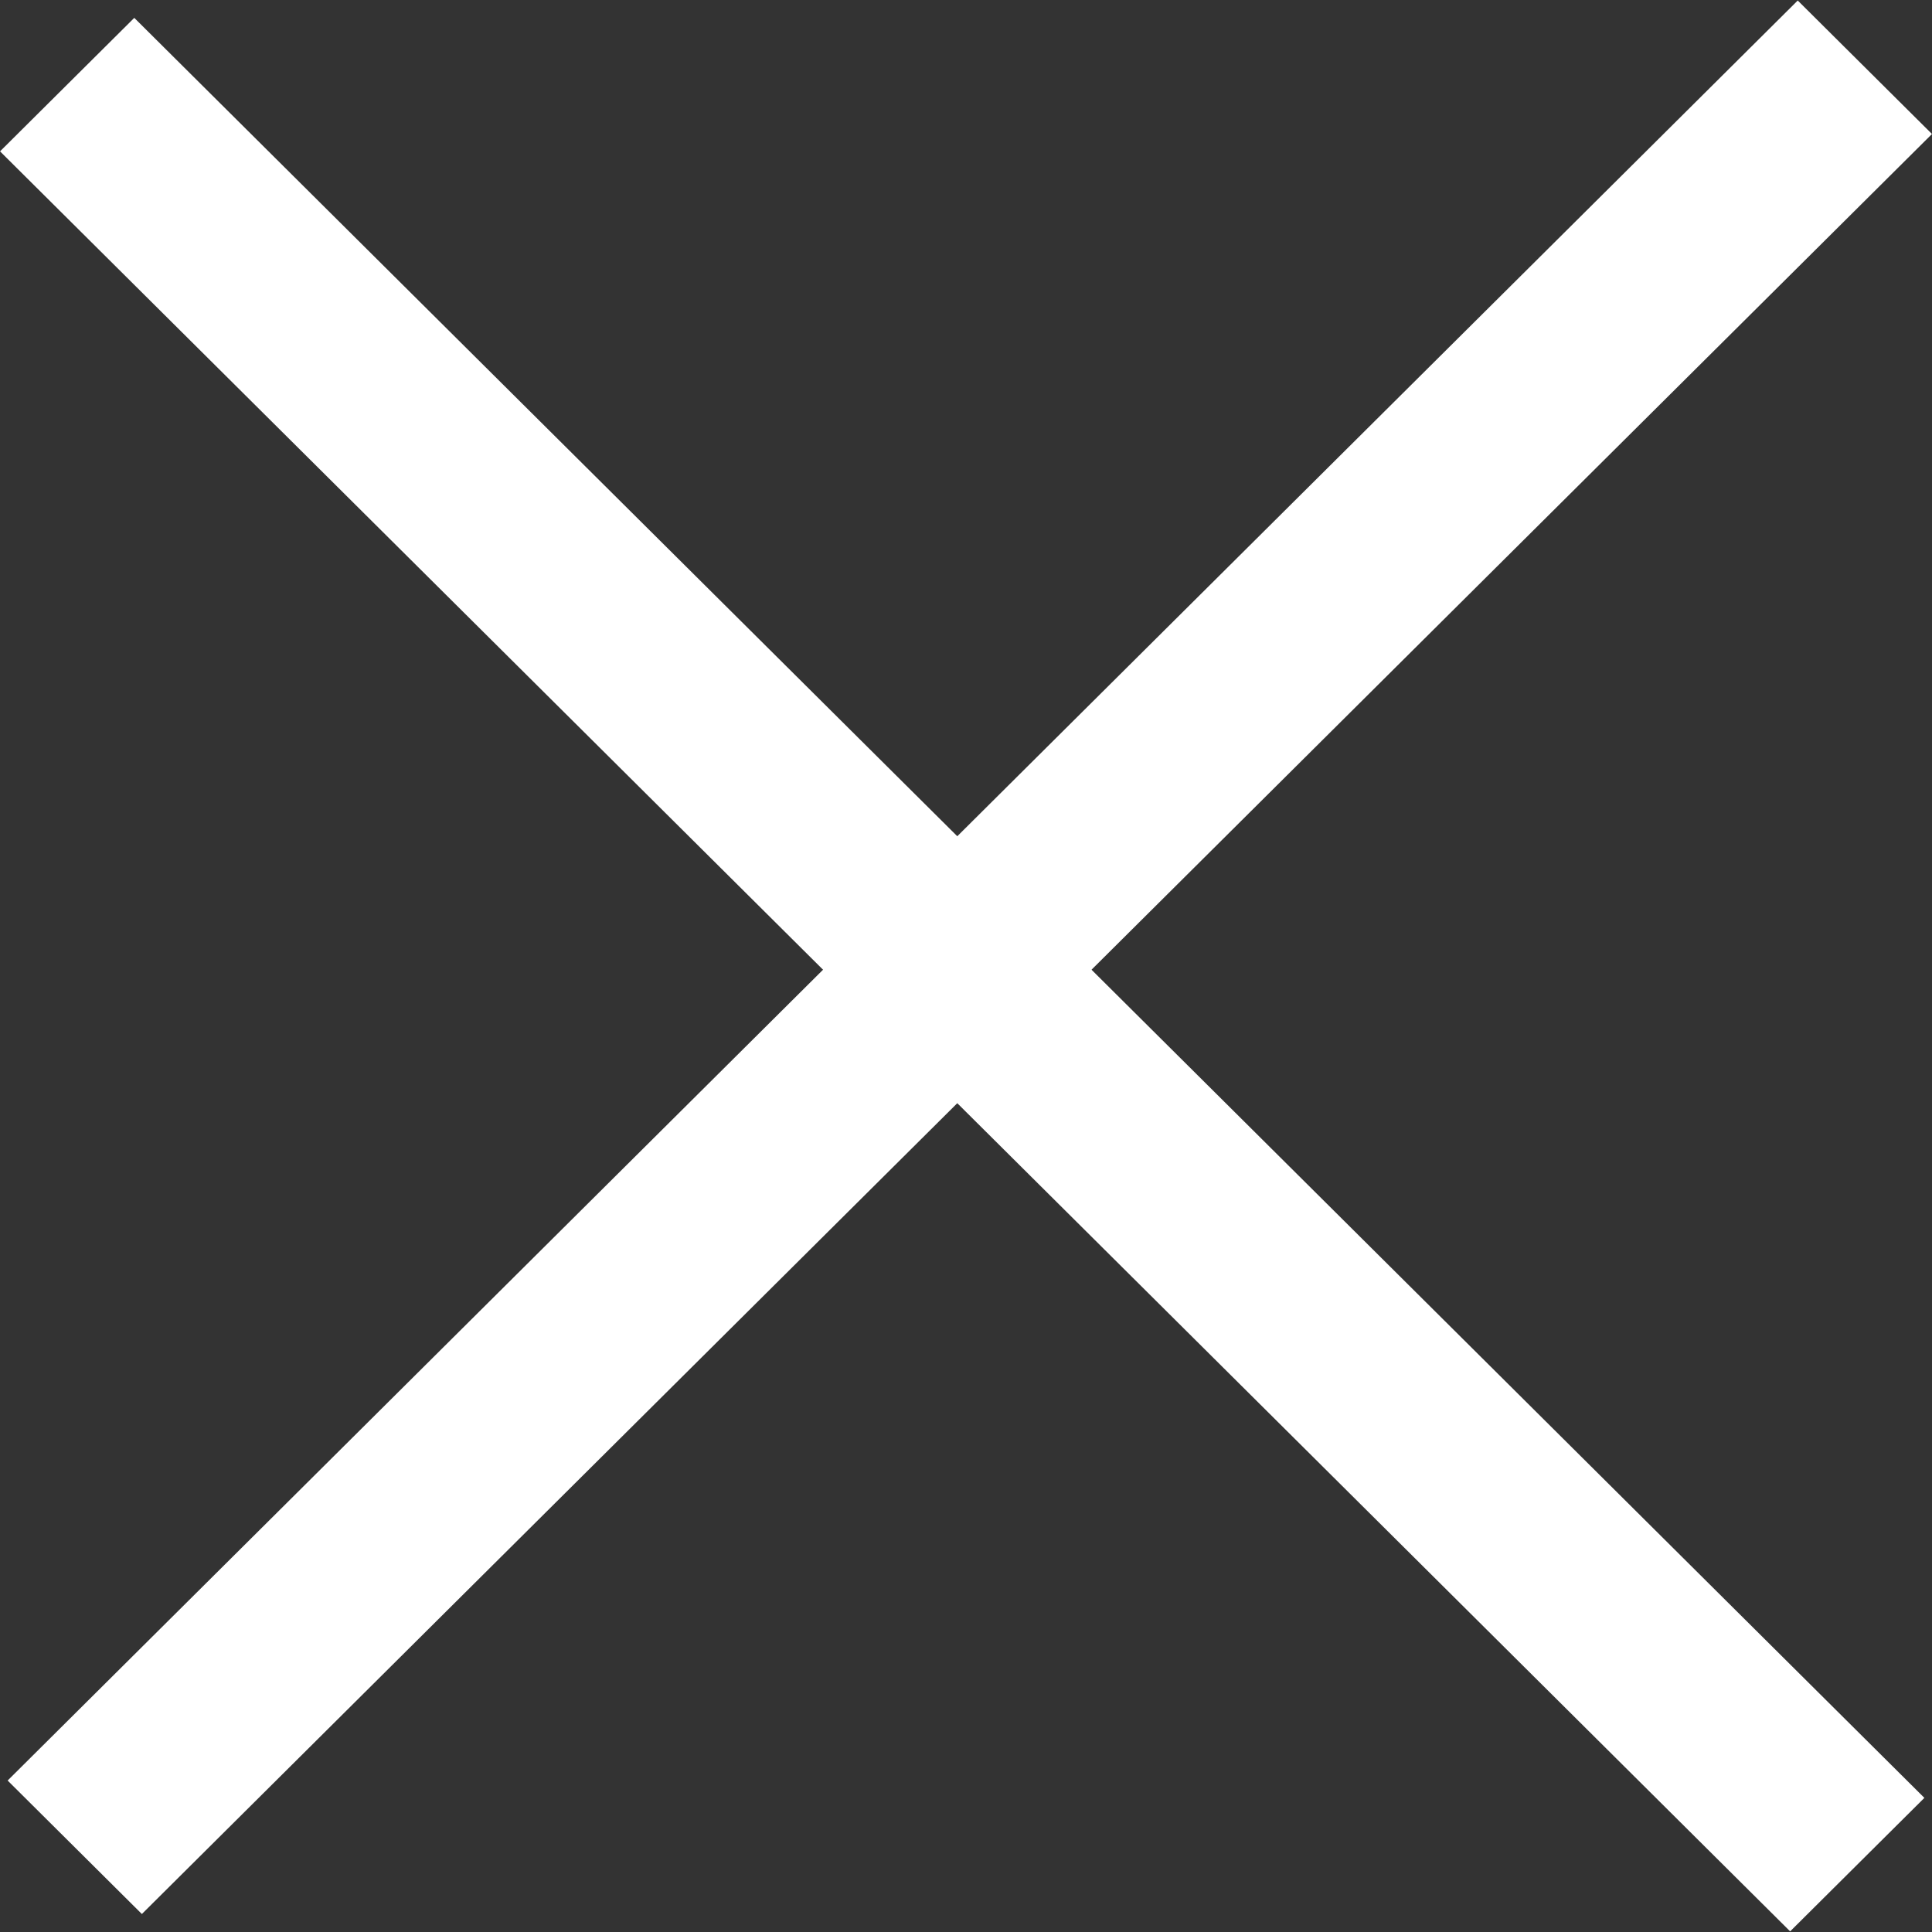 <svg width="20" height="20" viewBox="0 0 20 20" fill="none" xmlns="http://www.w3.org/2000/svg">
<rect x="0" y="0" width="20" height="20" fill="#333333" stroke="none"/>
<rect width="26.137" height="1.96" transform="matrix(0.709 -0.705 0.709 0.705 0.079 18.432)" fill="white"/>
<rect width="26.137" height="1.96" transform="matrix(0.709 0.705 -0.709 0.705 1.39 0.185)" fill="white"/>
</svg>
